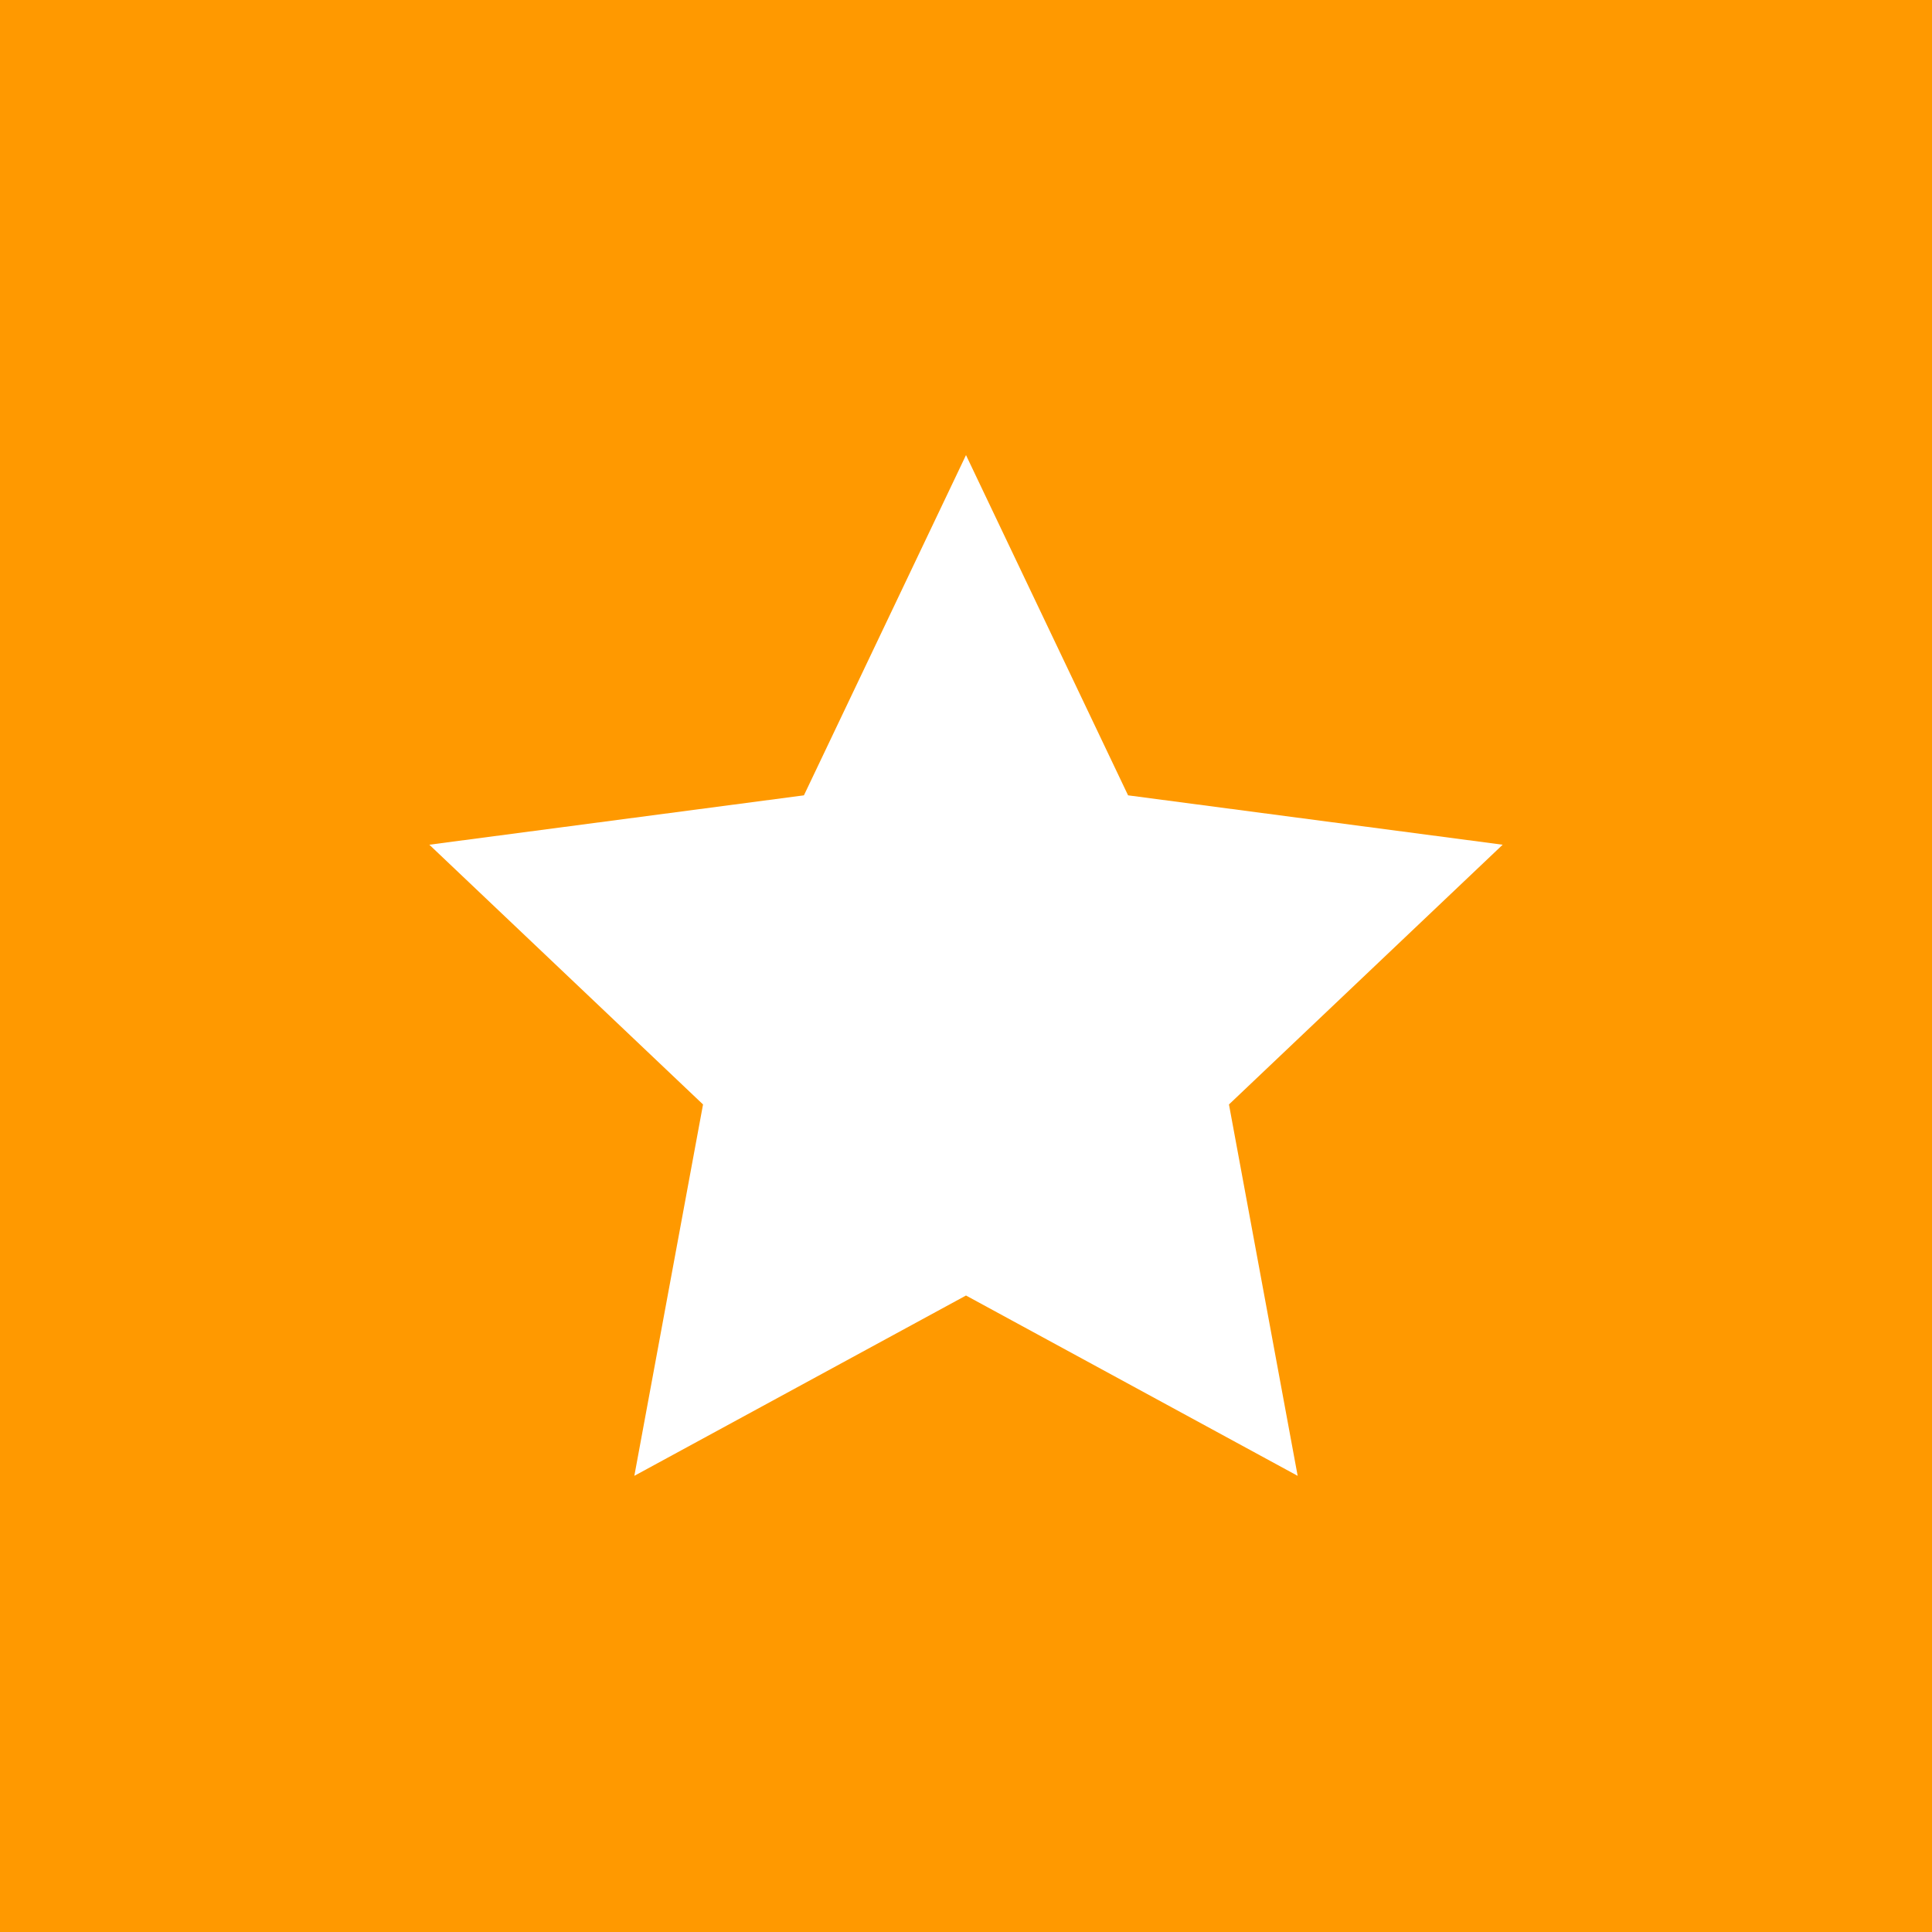 <?xml version="1.0" encoding="UTF-8"?>
<svg id="Layer_1" xmlns="http://www.w3.org/2000/svg" viewBox="0 0 18 18">
  <rect width="18" height="18" style="fill: #f90;"/>
  <path d="M9,4.24l1.51,3.17,3.49.46-2.55,2.42.64,3.46-3.09-1.68-3.09,1.68.64-3.46-2.55-2.42,3.49-.46,1.51-3.17Z" style="fill: #fff;"/>
</svg>